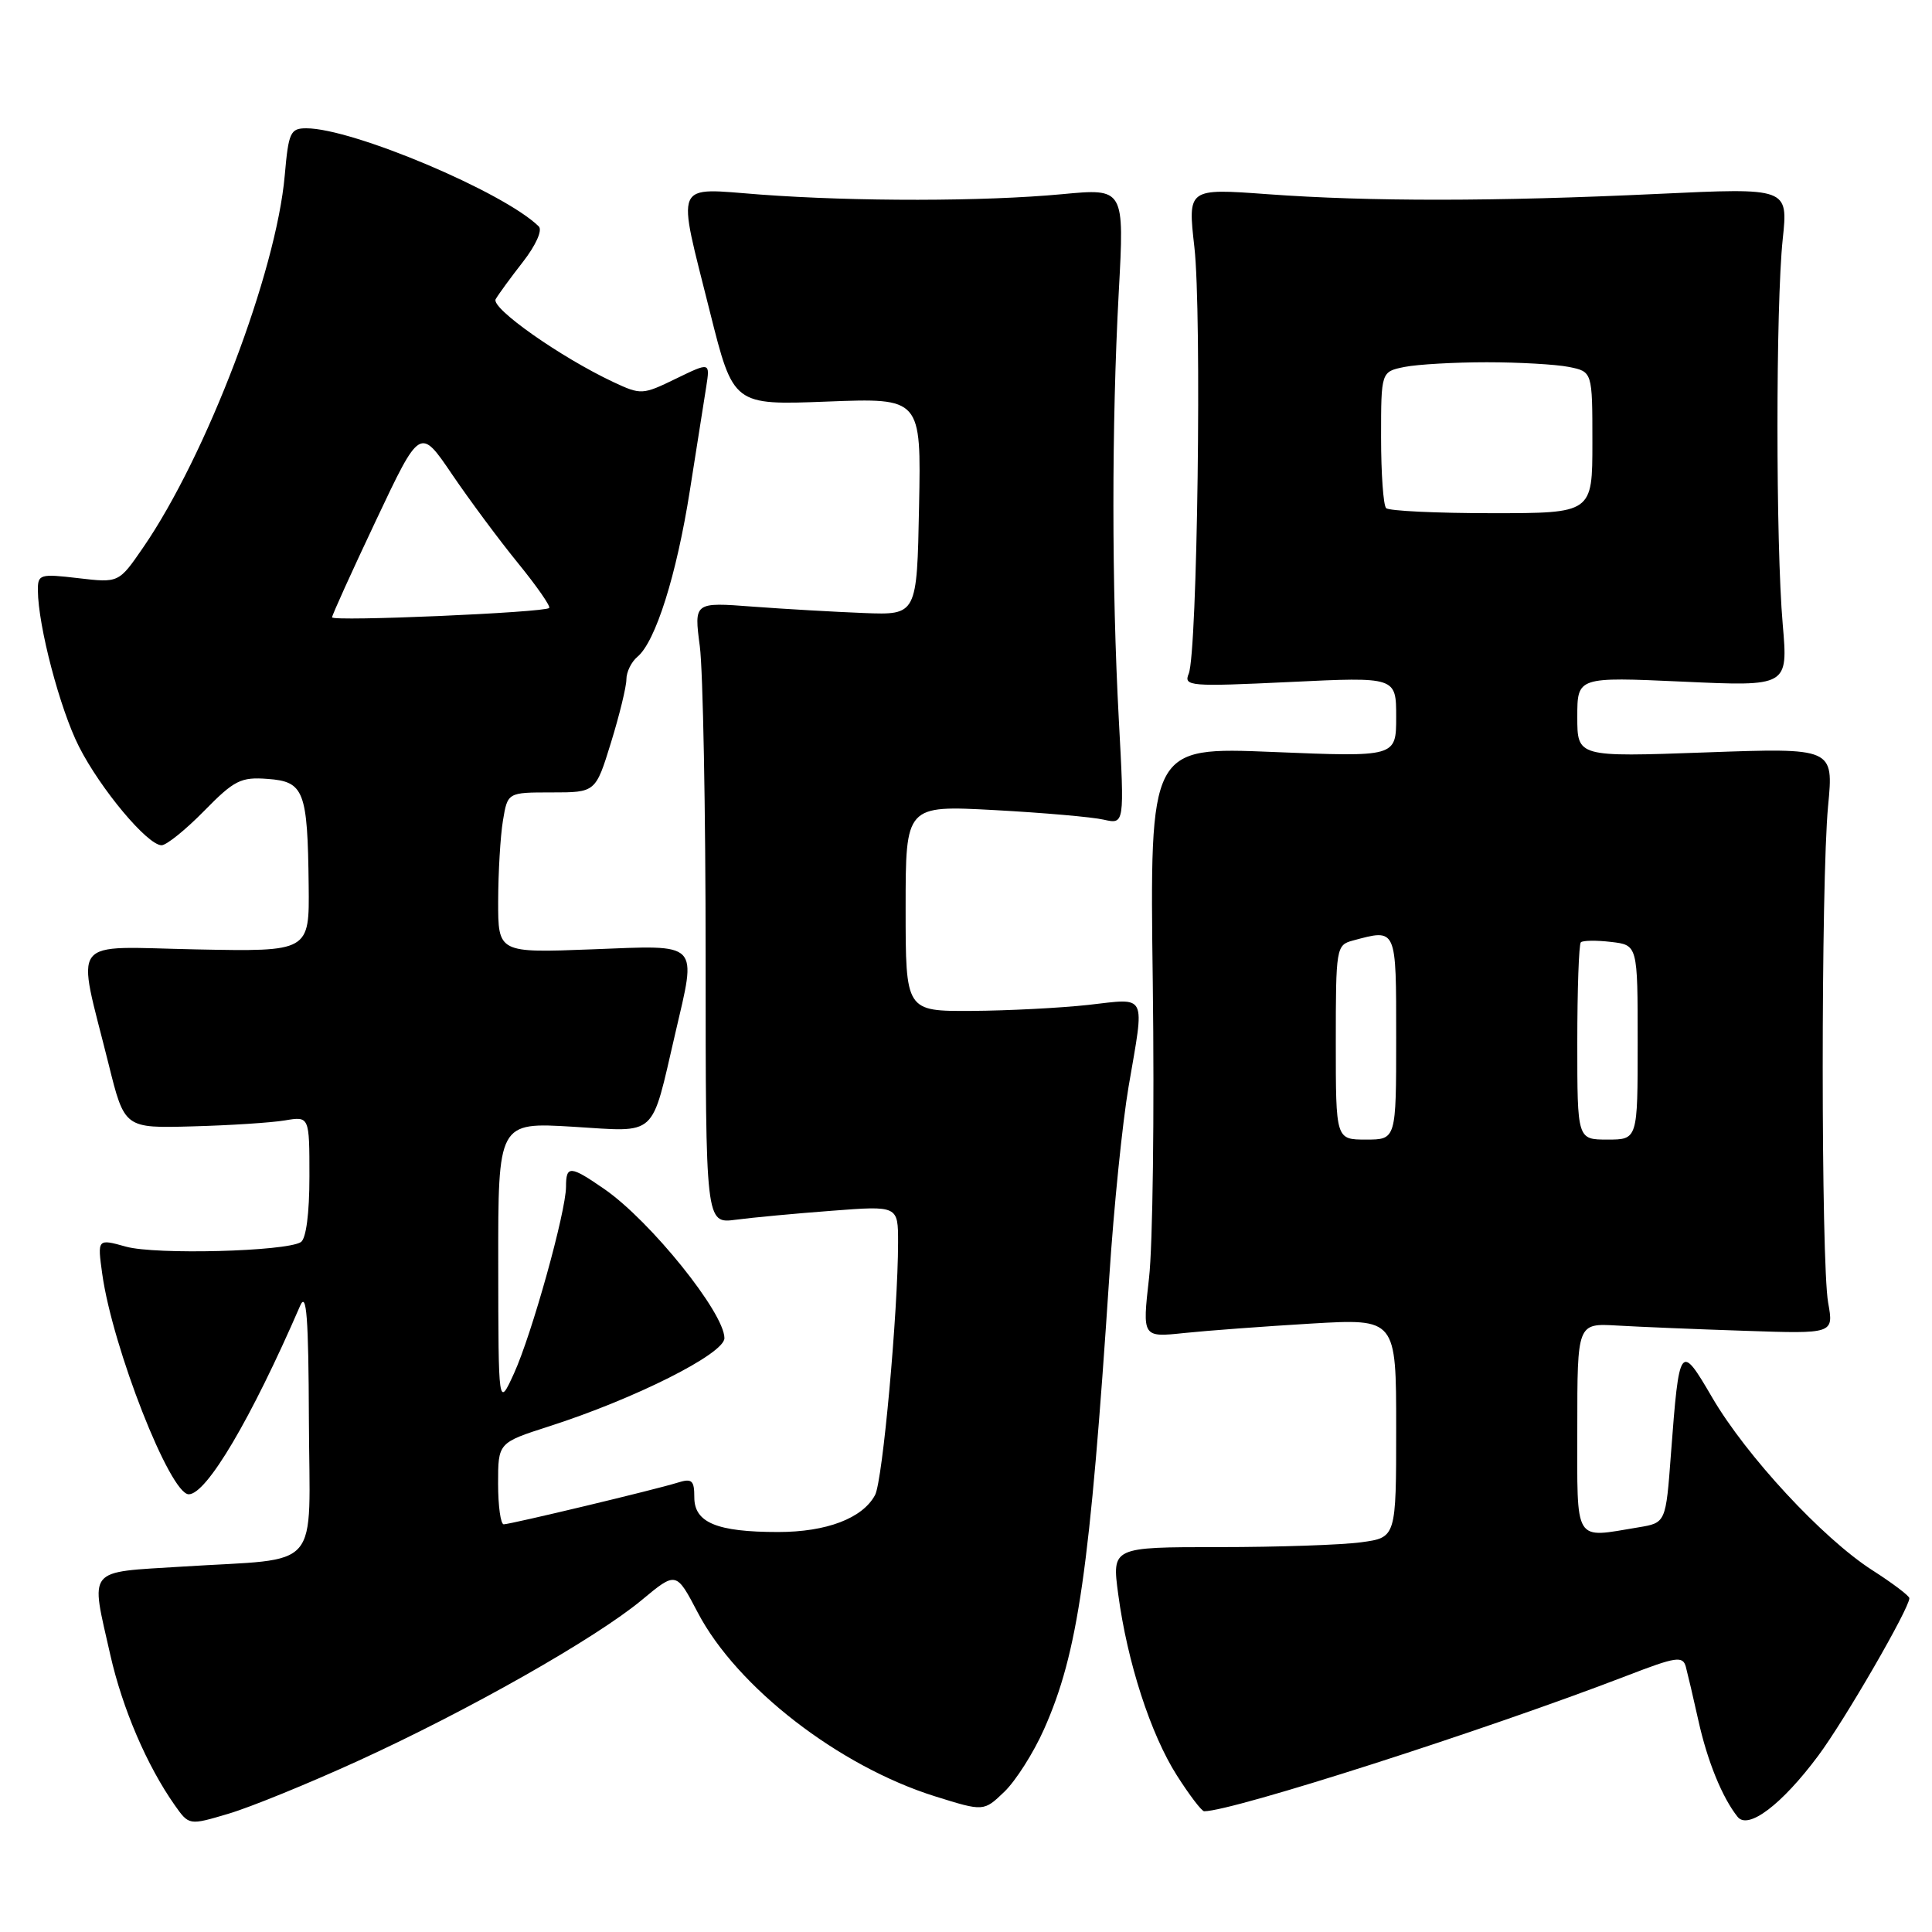 <?xml version="1.0" encoding="UTF-8" standalone="no"?>
<!DOCTYPE svg PUBLIC "-//W3C//DTD SVG 1.1//EN" "http://www.w3.org/Graphics/SVG/1.1/DTD/svg11.dtd" >
<svg xmlns="http://www.w3.org/2000/svg" xmlns:xlink="http://www.w3.org/1999/xlink" version="1.1" viewBox="0 0 256 256">
 <g >
 <path fill="currentColor"
d=" M 47.44 233.33 C 62.09 226.64 78.96 217.07 85.05 212.00 C 89.60 208.22 89.60 208.22 92.45 213.66 C 97.63 223.56 111.16 234.04 123.92 238.03 C 130.35 240.04 130.35 240.04 133.08 237.42 C 134.58 235.98 136.95 232.26 138.33 229.15 C 142.85 219.01 144.42 208.08 147.00 169.00 C 147.59 159.93 148.74 148.68 149.54 144.00 C 151.69 131.45 152.09 132.27 144.25 133.15 C 140.54 133.56 133.56 133.92 128.75 133.95 C 120.00 134.00 120.00 134.00 120.00 120.35 C 120.00 106.71 120.00 106.71 131.75 107.34 C 138.21 107.69 144.74 108.26 146.25 108.61 C 149.00 109.23 149.00 109.23 148.25 95.37 C 147.30 77.72 147.29 56.31 148.24 38.73 C 148.99 24.95 148.99 24.95 140.74 25.73 C 130.40 26.70 113.44 26.72 100.75 25.78 C 89.10 24.91 89.65 23.64 94.08 41.37 C 97.17 53.69 97.17 53.69 109.61 53.21 C 122.06 52.73 122.06 52.73 121.78 67.11 C 121.50 81.50 121.50 81.50 114.50 81.23 C 110.65 81.08 104.00 80.70 99.73 80.38 C 91.96 79.79 91.96 79.79 92.73 85.64 C 93.15 88.86 93.50 107.40 93.50 126.83 C 93.50 162.15 93.50 162.15 97.50 161.62 C 99.70 161.33 105.44 160.79 110.25 160.43 C 119.00 159.76 119.00 159.76 119.00 164.63 C 118.99 173.85 116.96 196.21 115.95 198.10 C 114.30 201.18 109.53 203.00 103.11 203.00 C 95.00 203.00 92.00 201.76 92.00 198.41 C 92.00 196.13 91.69 195.86 89.75 196.47 C 86.89 197.37 67.75 201.95 66.75 201.98 C 66.34 201.99 66.00 199.56 66.00 196.59 C 66.00 191.17 66.00 191.17 72.75 189.00 C 84.12 185.35 96.00 179.38 95.99 177.31 C 95.98 173.95 86.20 161.80 80.10 157.57 C 75.56 154.43 75.00 154.39 75.00 157.25 C 74.99 160.57 70.47 176.81 68.10 182.00 C 66.04 186.50 66.04 186.50 66.02 167.60 C 66.00 148.70 66.00 148.70 75.94 149.30 C 87.24 149.99 86.22 150.92 89.46 137.00 C 92.33 124.65 92.90 125.23 78.50 125.79 C 66.00 126.27 66.00 126.27 66.01 119.39 C 66.02 115.60 66.30 110.81 66.64 108.75 C 67.26 105.00 67.26 105.00 73.09 105.00 C 78.92 105.00 78.92 105.00 80.96 98.39 C 82.08 94.76 83.00 90.99 83.00 90.02 C 83.00 89.04 83.66 87.70 84.46 87.03 C 86.86 85.04 89.65 76.19 91.41 65.00 C 92.32 59.22 93.30 53.03 93.58 51.24 C 94.09 47.98 94.09 47.98 89.56 50.18 C 85.14 52.33 84.94 52.34 81.26 50.62 C 74.23 47.31 65.00 40.81 65.68 39.64 C 66.04 39.01 67.67 36.78 69.30 34.69 C 71.01 32.49 71.90 30.50 71.39 30.00 C 66.75 25.45 46.73 17.00 40.59 17.00 C 38.47 17.00 38.23 17.54 37.73 23.25 C 36.60 36.07 27.37 60.34 18.96 72.56 C 15.74 77.24 15.74 77.24 10.37 76.61 C 5.27 76.01 5.00 76.10 5.02 78.24 C 5.05 82.96 7.95 93.97 10.46 98.92 C 13.32 104.56 19.55 112.00 21.41 112.00 C 22.05 112.00 24.59 109.96 27.04 107.46 C 31.04 103.38 31.91 102.94 35.46 103.21 C 40.29 103.56 40.76 104.77 40.90 117.30 C 41.00 126.10 41.00 126.10 26.00 125.80 C 8.87 125.46 10.12 123.83 14.39 141.00 C 16.50 149.50 16.50 149.50 25.50 149.25 C 30.45 149.12 35.96 148.76 37.75 148.46 C 41.00 147.91 41.00 147.91 41.00 155.90 C 41.00 160.80 40.56 164.15 39.86 164.59 C 37.85 165.83 20.63 166.28 16.70 165.19 C 12.90 164.13 12.90 164.13 13.55 168.82 C 14.92 178.60 22.53 198.00 25.01 198.00 C 27.37 198.00 33.27 188.02 39.78 173.00 C 40.62 171.07 40.88 174.55 40.93 188.12 C 41.01 208.60 42.91 206.39 24.21 207.58 C 11.32 208.39 11.98 207.58 14.62 219.30 C 16.23 226.41 19.47 233.96 23.15 239.19 C 25.05 241.88 25.05 241.88 30.27 240.33 C 33.15 239.48 40.87 236.33 47.44 233.33 Z  M 240.92 232.65 C 244.41 227.97 253.00 213.12 253.00 211.77 C 253.00 211.46 250.78 209.78 248.06 208.04 C 241.51 203.83 231.38 192.90 226.87 185.17 C 222.63 177.90 222.51 178.06 221.41 192.64 C 220.73 201.78 220.73 201.78 217.11 202.38 C 208.45 203.81 209.00 204.72 209.00 189.17 C 209.00 175.34 209.00 175.34 214.25 175.64 C 217.14 175.81 224.78 176.13 231.24 176.34 C 242.98 176.74 242.98 176.74 242.24 172.62 C 241.28 167.29 241.28 116.84 242.23 106.80 C 242.97 99.09 242.97 99.09 225.98 99.70 C 209.00 100.31 209.00 100.31 209.00 95.00 C 209.00 89.69 209.00 89.69 222.97 90.32 C 236.93 90.96 236.93 90.96 236.22 82.73 C 235.29 72.10 235.29 40.48 236.22 31.69 C 236.94 24.88 236.94 24.88 219.72 25.69 C 198.11 26.71 181.50 26.72 167.94 25.73 C 157.38 24.96 157.38 24.96 158.26 32.73 C 159.26 41.45 158.66 86.53 157.51 89.27 C 156.82 90.93 157.63 91.00 170.89 90.37 C 185.00 89.69 185.00 89.69 185.00 95.00 C 185.00 100.31 185.00 100.31 168.67 99.64 C 152.34 98.97 152.34 98.97 152.75 130.24 C 152.97 147.43 152.75 165.04 152.25 169.36 C 151.36 177.22 151.36 177.22 156.93 176.63 C 159.99 176.31 167.56 175.75 173.75 175.38 C 185.00 174.72 185.00 174.72 185.00 189.22 C 185.00 203.73 185.00 203.73 180.36 204.36 C 177.81 204.71 169.33 205.00 161.53 205.00 C 147.33 205.00 147.33 205.00 148.17 211.25 C 149.37 220.23 152.45 229.77 155.94 235.25 C 157.60 237.86 159.23 240.00 159.56 240.00 C 163.32 240.00 196.84 229.25 215.57 222.04 C 222.09 219.52 222.98 219.39 223.38 220.85 C 223.62 221.76 224.38 224.97 225.05 228.00 C 226.23 233.34 228.21 238.20 230.24 240.74 C 231.64 242.50 236.10 239.12 240.92 232.65 Z  M 44.00 81.80 C 44.00 81.51 46.62 75.73 49.83 68.94 C 55.66 56.60 55.66 56.60 59.89 62.84 C 62.22 66.27 66.16 71.58 68.65 74.63 C 71.13 77.68 72.99 80.35 72.77 80.56 C 72.17 81.17 44.00 82.38 44.00 81.80 Z  M 177.00 138.12 C 177.00 125.60 177.06 125.22 179.25 124.63 C 185.10 123.06 185.00 122.84 185.00 137.50 C 185.00 151.00 185.00 151.00 181.00 151.00 C 177.00 151.00 177.00 151.00 177.00 138.12 Z  M 209.00 138.17 C 209.00 131.11 209.21 125.12 209.47 124.86 C 209.73 124.61 211.53 124.58 213.47 124.81 C 217.00 125.22 217.00 125.22 217.00 138.11 C 217.00 151.00 217.00 151.00 213.00 151.00 C 209.00 151.00 209.00 151.00 209.00 138.17 Z  M 183.67 67.33 C 183.30 66.97 183.00 62.75 183.00 57.96 C 183.00 49.25 183.00 49.25 186.12 48.62 C 187.84 48.28 192.74 48.00 197.00 48.00 C 201.26 48.00 206.16 48.28 207.88 48.62 C 211.00 49.25 211.00 49.25 211.00 58.62 C 211.00 68.00 211.00 68.00 197.67 68.00 C 190.33 68.00 184.03 67.70 183.67 67.33 Z "/>
</g>
</svg>